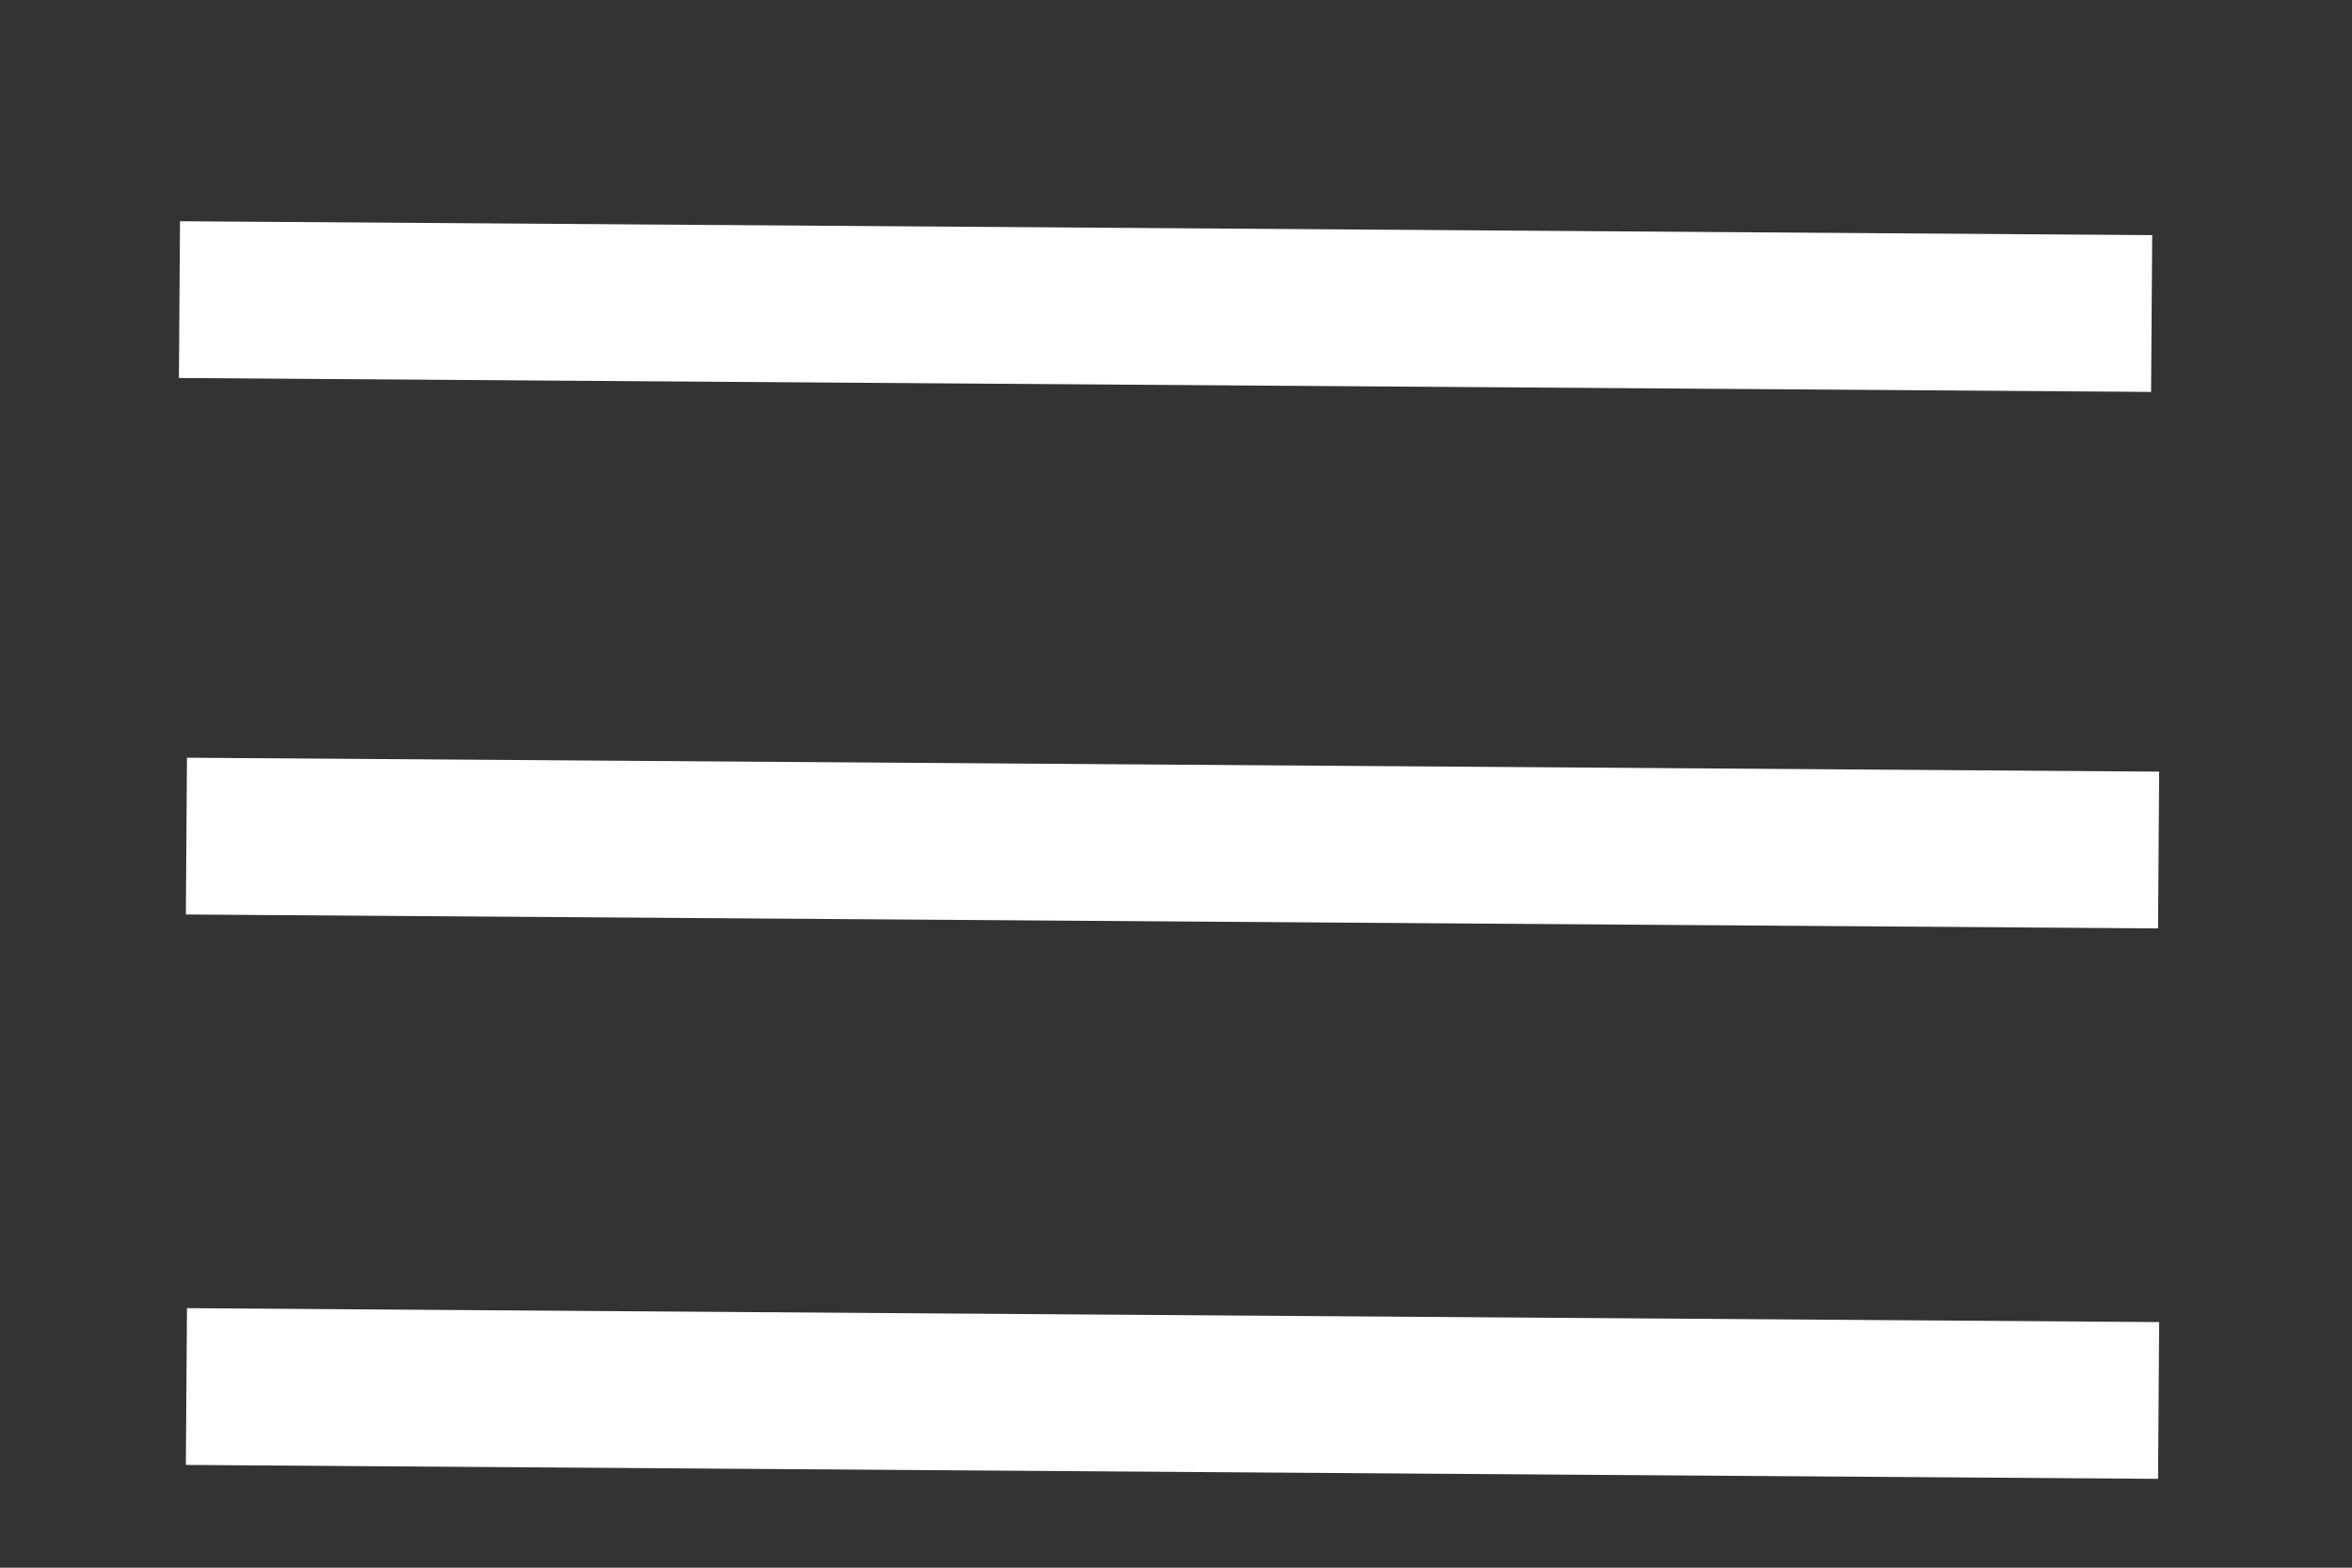 <svg width="90" height="60" xmlns="http://www.w3.org/2000/svg">

 <rect width="100%" height="100%" fill="#333333" stroke="none"/>

 <g>
  <title>Layer 1</title>
  <line stroke-width="6" stroke-linecap="undefined" stroke-linejoin="undefined" id="svg_2" y2="10.209" x2="76.165" y1="10.402" x1="7.268" fill="none"/>
  <line stroke-linecap="undefined" stroke-linejoin="undefined" id="svg_6" y2="53.6" x2="82.6" y1="53.067" x1="7.133" stroke-width="6" stroke="#ffffff" fill="none"/>
  <line stroke-linecap="undefined" stroke-linejoin="undefined" id="svg_8" y2="12" x2="82.333" y1="11.467" x1="6.867" stroke-width="6" stroke="#ffffff" fill="none"/>
  <line stroke-linecap="undefined" stroke-linejoin="undefined" id="svg_9" y2="32.533" x2="82.6" y1="32" x1="7.133" stroke-width="6" stroke="#ffffff" fill="none"/>
 </g>
</svg>